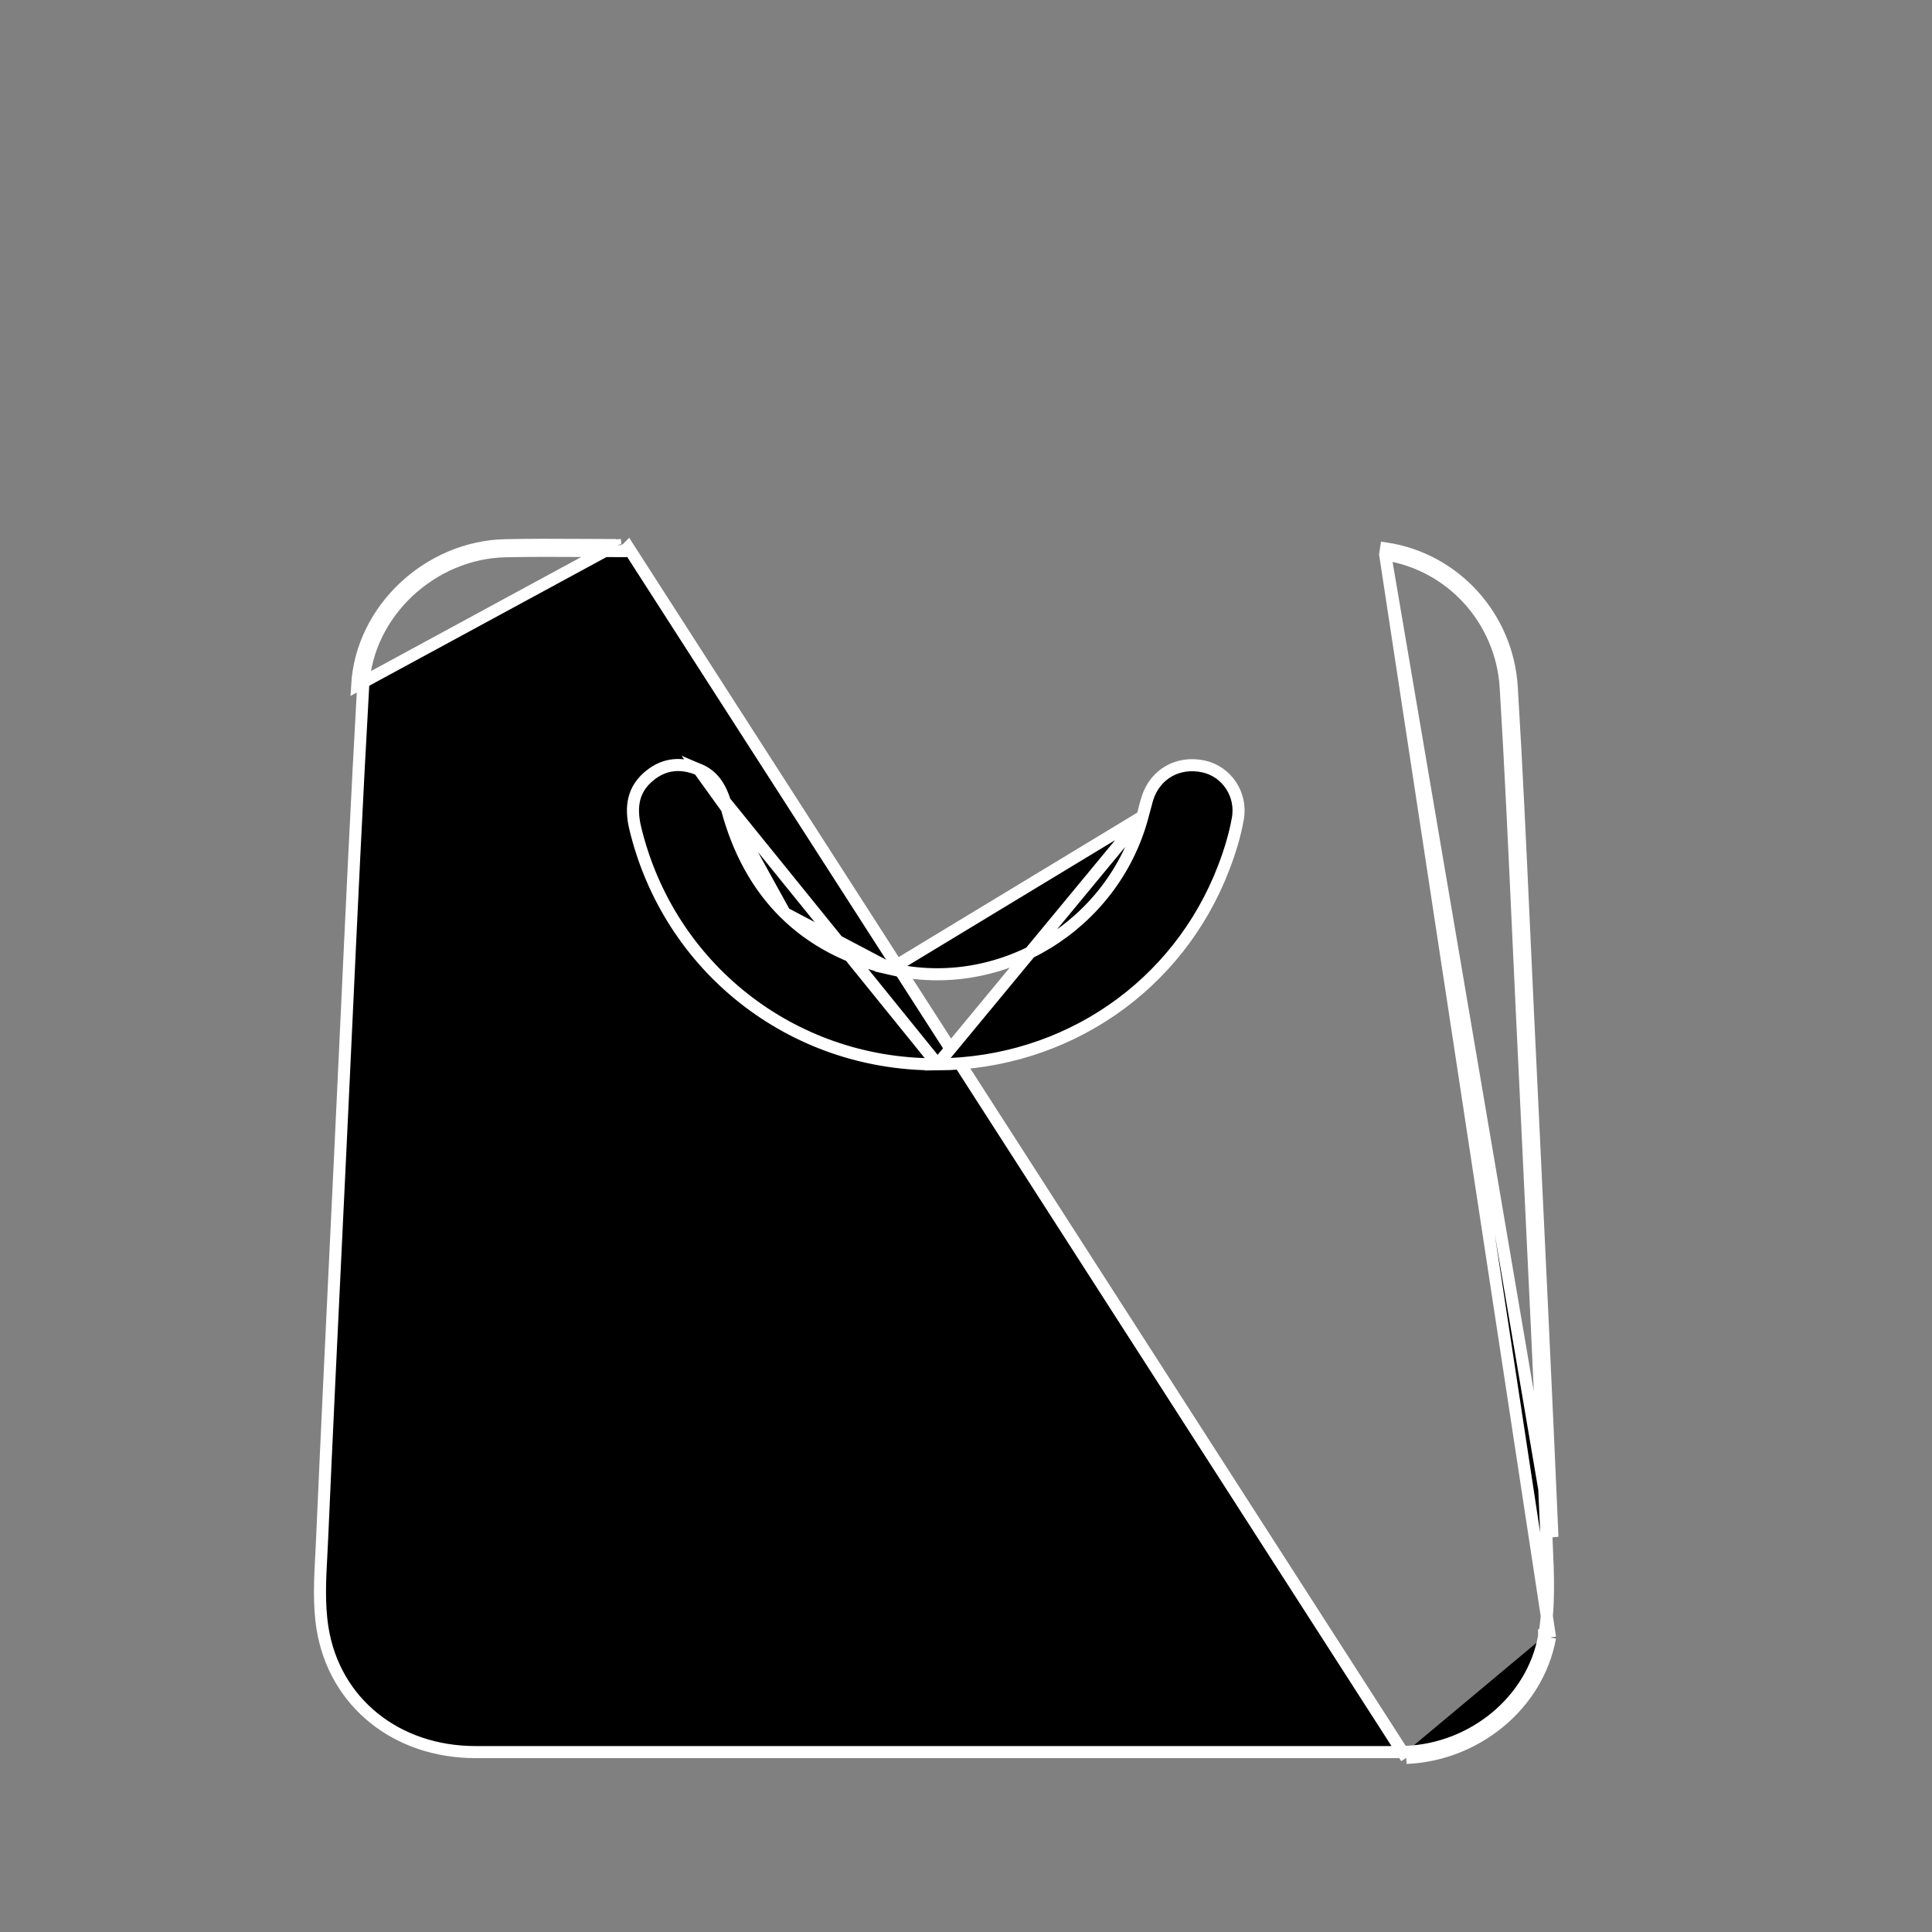 <svg width="80" height="80" viewBox="0 0 80 80" fill="none" xmlns="http://www.w3.org/2000/svg">
<rect x="0" y="0" width="80" height="80" fill="#808080" stroke="none"/>
<path d="M58.221 72.541C58.045 72.549 57.869 72.55 57.692 72.55C53.469 72.55 49.246 72.551 45.023 72.551C36.577 72.552 28.131 72.553 19.685 72.55C16.433 72.55 13.856 70.511 13.357 67.435C13.195 66.439 13.25 65.402 13.307 64.344C13.319 64.114 13.331 63.883 13.341 63.651C13.529 59.373 13.735 55.095 13.941 50.816C13.993 49.746 14.044 48.676 14.095 47.606C14.178 45.883 14.258 44.16 14.338 42.438C14.556 37.755 14.774 33.074 15.039 28.397L15.039 28.397C15.21 25.369 17.888 22.892 20.93 22.826L20.93 22.826C21.997 22.802 23.062 22.808 24.168 22.814C24.686 22.817 25.213 22.82 25.753 22.82H25.857L25.93 22.747L25.932 22.745L26.012 22.665L58.231 72.791M58.221 72.541L58.231 72.791M58.221 72.541C58.221 72.541 58.221 72.541 58.221 72.541L58.231 72.791M58.221 72.541C60.974 72.43 63.447 70.449 63.938 67.761M58.231 72.791C61.09 72.676 63.67 70.619 64.184 67.805M63.938 67.761L64.184 67.805M63.938 67.761C64.163 66.524 64.104 65.217 64.045 63.906C64.041 63.822 64.037 63.738 64.034 63.655L64.034 63.654C63.776 57.74 63.493 51.825 63.209 45.91C63.145 44.566 63.08 43.222 63.016 41.879C62.962 40.743 62.91 39.608 62.858 38.473C62.705 35.136 62.552 31.801 62.349 28.468L62.349 28.468C62.181 25.69 60.111 23.377 57.357 22.958M63.938 67.761C63.938 67.76 63.938 67.76 63.938 67.76L64.184 67.805M64.184 67.805L57.357 22.958M57.357 22.958L57.394 22.711C60.268 23.148 62.423 25.559 62.598 28.453C62.802 31.788 62.955 35.125 63.108 38.463C63.16 39.597 63.212 40.732 63.266 41.867C63.33 43.211 63.394 44.554 63.459 45.898C63.742 51.813 64.026 57.728 64.283 63.644L57.357 22.958ZM25.505 22.57C25.054 22.569 24.611 22.567 24.173 22.564C23.066 22.558 21.995 22.552 20.924 22.576C17.759 22.644 14.968 25.218 14.789 28.383L25.505 22.57ZM25.505 22.57C25.505 22.575 25.505 22.58 25.506 22.584L25.727 22.57" fill="#000" stroke="white" stroke-width="0.5"/>
<path d="M38.823 44.073C44.139 44.034 48.793 40.846 50.674 35.921L50.674 35.921C50.926 35.264 51.134 34.583 51.256 33.901C51.438 32.884 50.783 31.944 49.84 31.738L49.84 31.738C48.789 31.508 47.844 32.041 47.517 33.041L47.517 33.043C47.463 33.204 47.423 33.362 47.381 33.53C47.359 33.62 47.336 33.712 47.31 33.808L38.823 44.073ZM38.823 44.073L38.822 44.071L38.718 44.071C32.774 44.068 27.694 40.063 26.305 34.296L26.305 34.296C26.196 33.846 26.177 33.439 26.266 33.079C26.354 32.724 26.552 32.398 26.91 32.111L26.91 32.11C27.522 31.616 28.214 31.56 28.943 31.867L38.823 44.073ZM30.097 33.47L30.097 33.47C29.896 32.711 29.606 32.145 28.943 31.867L30.097 33.47ZM30.097 33.47C30.566 35.233 31.363 36.691 32.498 37.812M30.097 33.47L32.498 37.812M32.498 37.812C33.634 38.934 35.098 39.709 36.883 40.122M32.498 37.812L36.883 40.122M36.883 40.122C41.449 41.179 46.096 38.33 47.31 33.809L36.883 40.122Z" fill="#000" stroke="white" stroke-width="0.5"/>
</svg>

